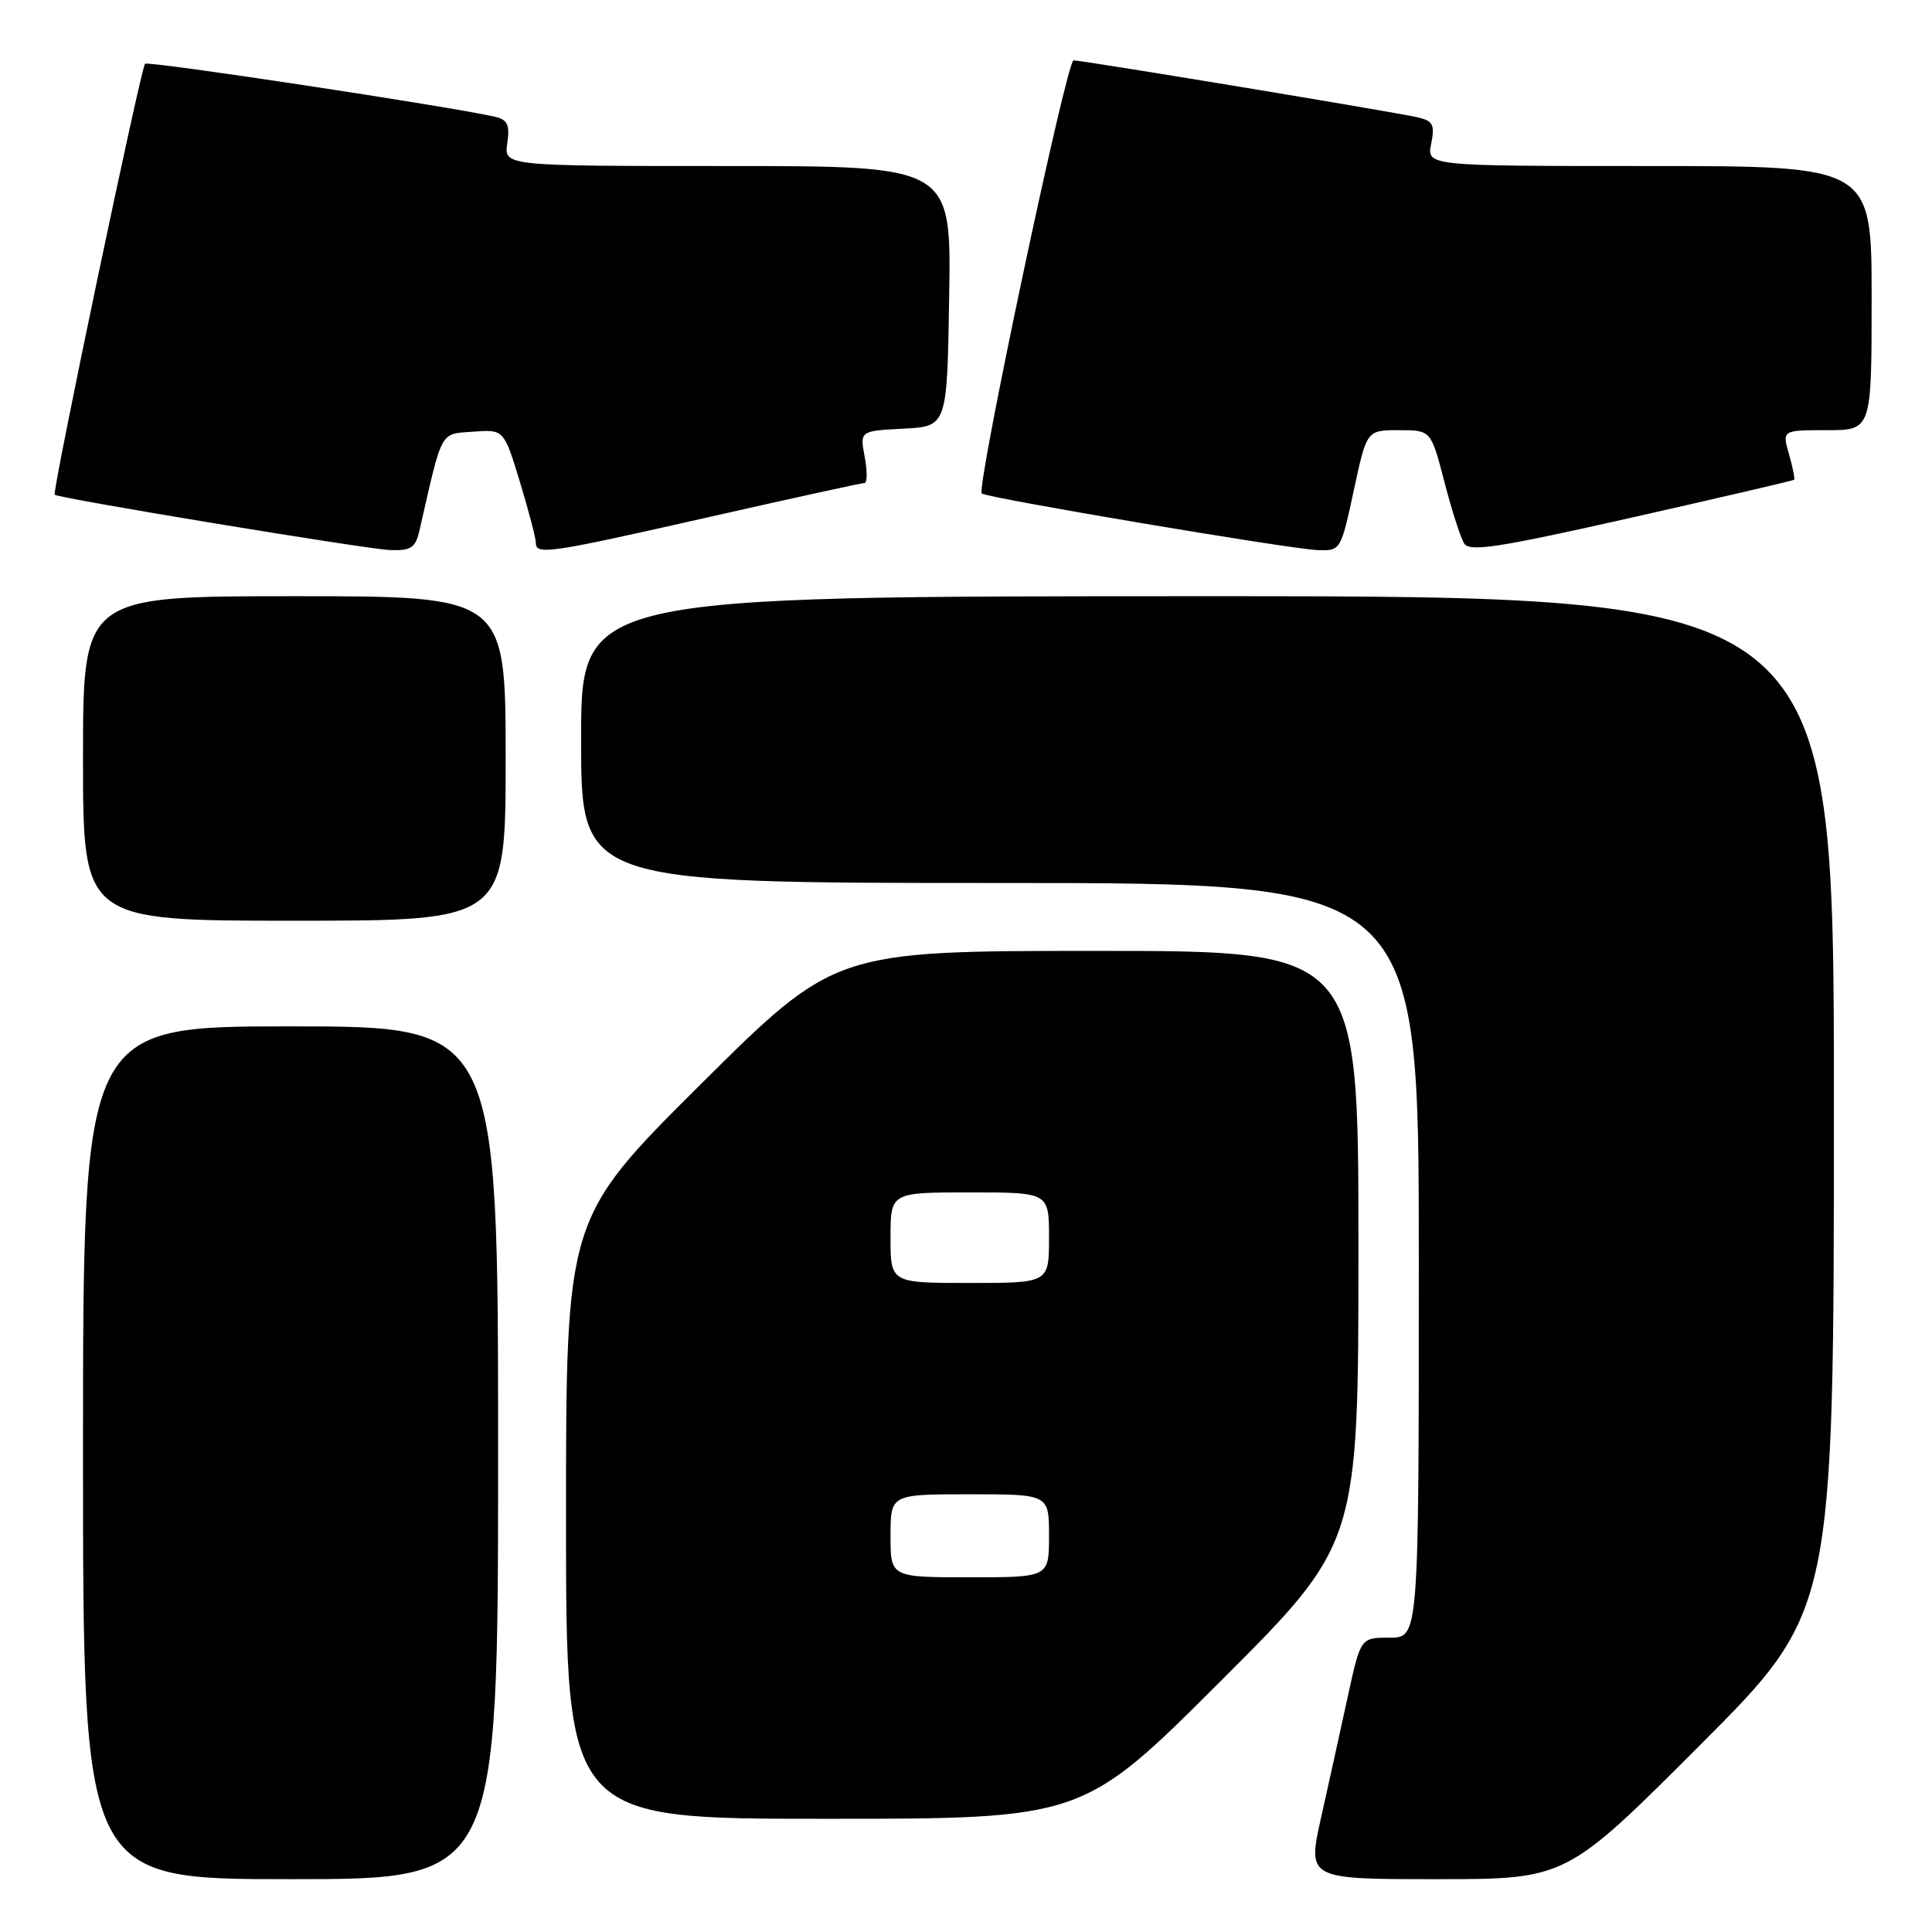 <?xml version="1.0" encoding="UTF-8" standalone="no"?>
<!DOCTYPE svg PUBLIC "-//W3C//DTD SVG 1.1//EN" "http://www.w3.org/Graphics/SVG/1.1/DTD/svg11.dtd" >
<svg xmlns="http://www.w3.org/2000/svg" xmlns:xlink="http://www.w3.org/1999/xlink" version="1.1" viewBox="0 0 256 256">
 <g >
 <path fill="currentColor"
d=" M 66.00 192.50 C 66.00 136.00 66.00 136.00 38.50 136.00 C 11.00 136.00 11.00 136.00 11.00 192.50 C 11.00 249.00 11.00 249.00 38.50 249.00 C 66.00 249.00 66.00 249.00 66.00 192.50 Z  M 225.26 231.24 C 243.00 213.48 243.00 213.48 243.00 146.24 C 243.00 79.00 243.00 79.00 160.00 79.00 C 77.00 79.00 77.00 79.00 77.00 98.00 C 77.00 117.00 77.00 117.00 132.50 117.00 C 188.00 117.00 188.00 117.00 188.00 167.00 C 188.00 217.00 188.00 217.00 184.14 217.00 C 180.29 217.00 180.29 217.00 178.60 224.75 C 177.68 229.01 176.08 236.21 175.07 240.75 C 173.22 249.00 173.22 249.00 190.37 249.00 C 207.52 249.00 207.52 249.00 225.26 231.24 Z  M 161.74 222.76 C 180.00 204.52 180.00 204.52 180.00 165.26 C 180.00 126.00 180.00 126.00 145.31 126.00 C 110.63 126.00 110.63 126.00 92.81 143.71 C 75.00 161.43 75.00 161.43 75.00 201.21 C 75.00 241.00 75.00 241.00 109.24 241.00 C 143.48 241.00 143.48 241.00 161.74 222.76 Z  M 67.00 100.50 C 67.00 79.00 67.00 79.00 39.00 79.00 C 11.00 79.00 11.00 79.00 11.00 100.50 C 11.00 122.00 11.00 122.00 39.00 122.00 C 67.00 122.00 67.00 122.00 67.00 100.50 Z  M 55.59 70.25 C 58.67 56.76 58.25 57.53 62.69 57.20 C 66.77 56.90 66.77 56.90 68.89 63.85 C 70.05 67.68 71.00 71.30 71.00 71.91 C 71.00 73.58 72.65 73.34 94.00 68.50 C 104.93 66.03 114.17 64.00 114.55 64.00 C 114.92 64.00 114.93 62.45 114.58 60.55 C 113.93 57.10 113.93 57.10 119.71 56.80 C 125.50 56.50 125.50 56.50 125.77 39.25 C 126.05 22.00 126.05 22.00 96.41 22.00 C 66.77 22.00 66.77 22.00 67.22 18.98 C 67.57 16.54 67.26 15.86 65.58 15.47 C 59.60 14.10 19.63 8.04 19.22 8.45 C 18.66 9.01 6.87 65.22 7.25 65.55 C 7.79 66.04 48.69 72.79 51.73 72.89 C 54.47 72.98 55.06 72.59 55.59 70.25 Z  M 179.38 65.00 C 181.10 57.00 181.10 57.00 185.36 57.00 C 189.61 57.00 189.61 57.00 191.38 63.81 C 192.35 67.56 193.53 71.25 194.01 72.01 C 194.72 73.16 198.53 72.57 216.18 68.59 C 227.91 65.94 237.60 63.69 237.73 63.57 C 237.86 63.46 237.55 61.93 237.05 60.18 C 236.14 57.00 236.14 57.00 242.07 57.00 C 248.00 57.00 248.00 57.00 248.00 39.50 C 248.00 22.00 248.00 22.00 218.52 22.00 C 189.05 22.00 189.05 22.00 189.64 19.05 C 190.14 16.53 189.88 16.02 187.87 15.55 C 184.77 14.84 143.44 8.00 142.25 8.00 C 141.33 8.00 129.32 64.67 130.09 65.39 C 130.71 65.97 171.02 72.77 174.58 72.89 C 177.64 73.00 177.67 72.94 179.38 65.00 Z  M 118.00 203.50 C 118.00 198.00 118.00 198.00 128.50 198.00 C 139.00 198.00 139.00 198.00 139.00 203.50 C 139.00 209.00 139.00 209.00 128.50 209.00 C 118.00 209.00 118.00 209.00 118.00 203.50 Z  M 118.00 164.00 C 118.00 158.00 118.00 158.00 128.50 158.00 C 139.00 158.00 139.00 158.00 139.00 164.00 C 139.00 170.00 139.00 170.00 128.50 170.00 C 118.00 170.00 118.00 170.00 118.00 164.00 Z "/>
</g>
</svg>
